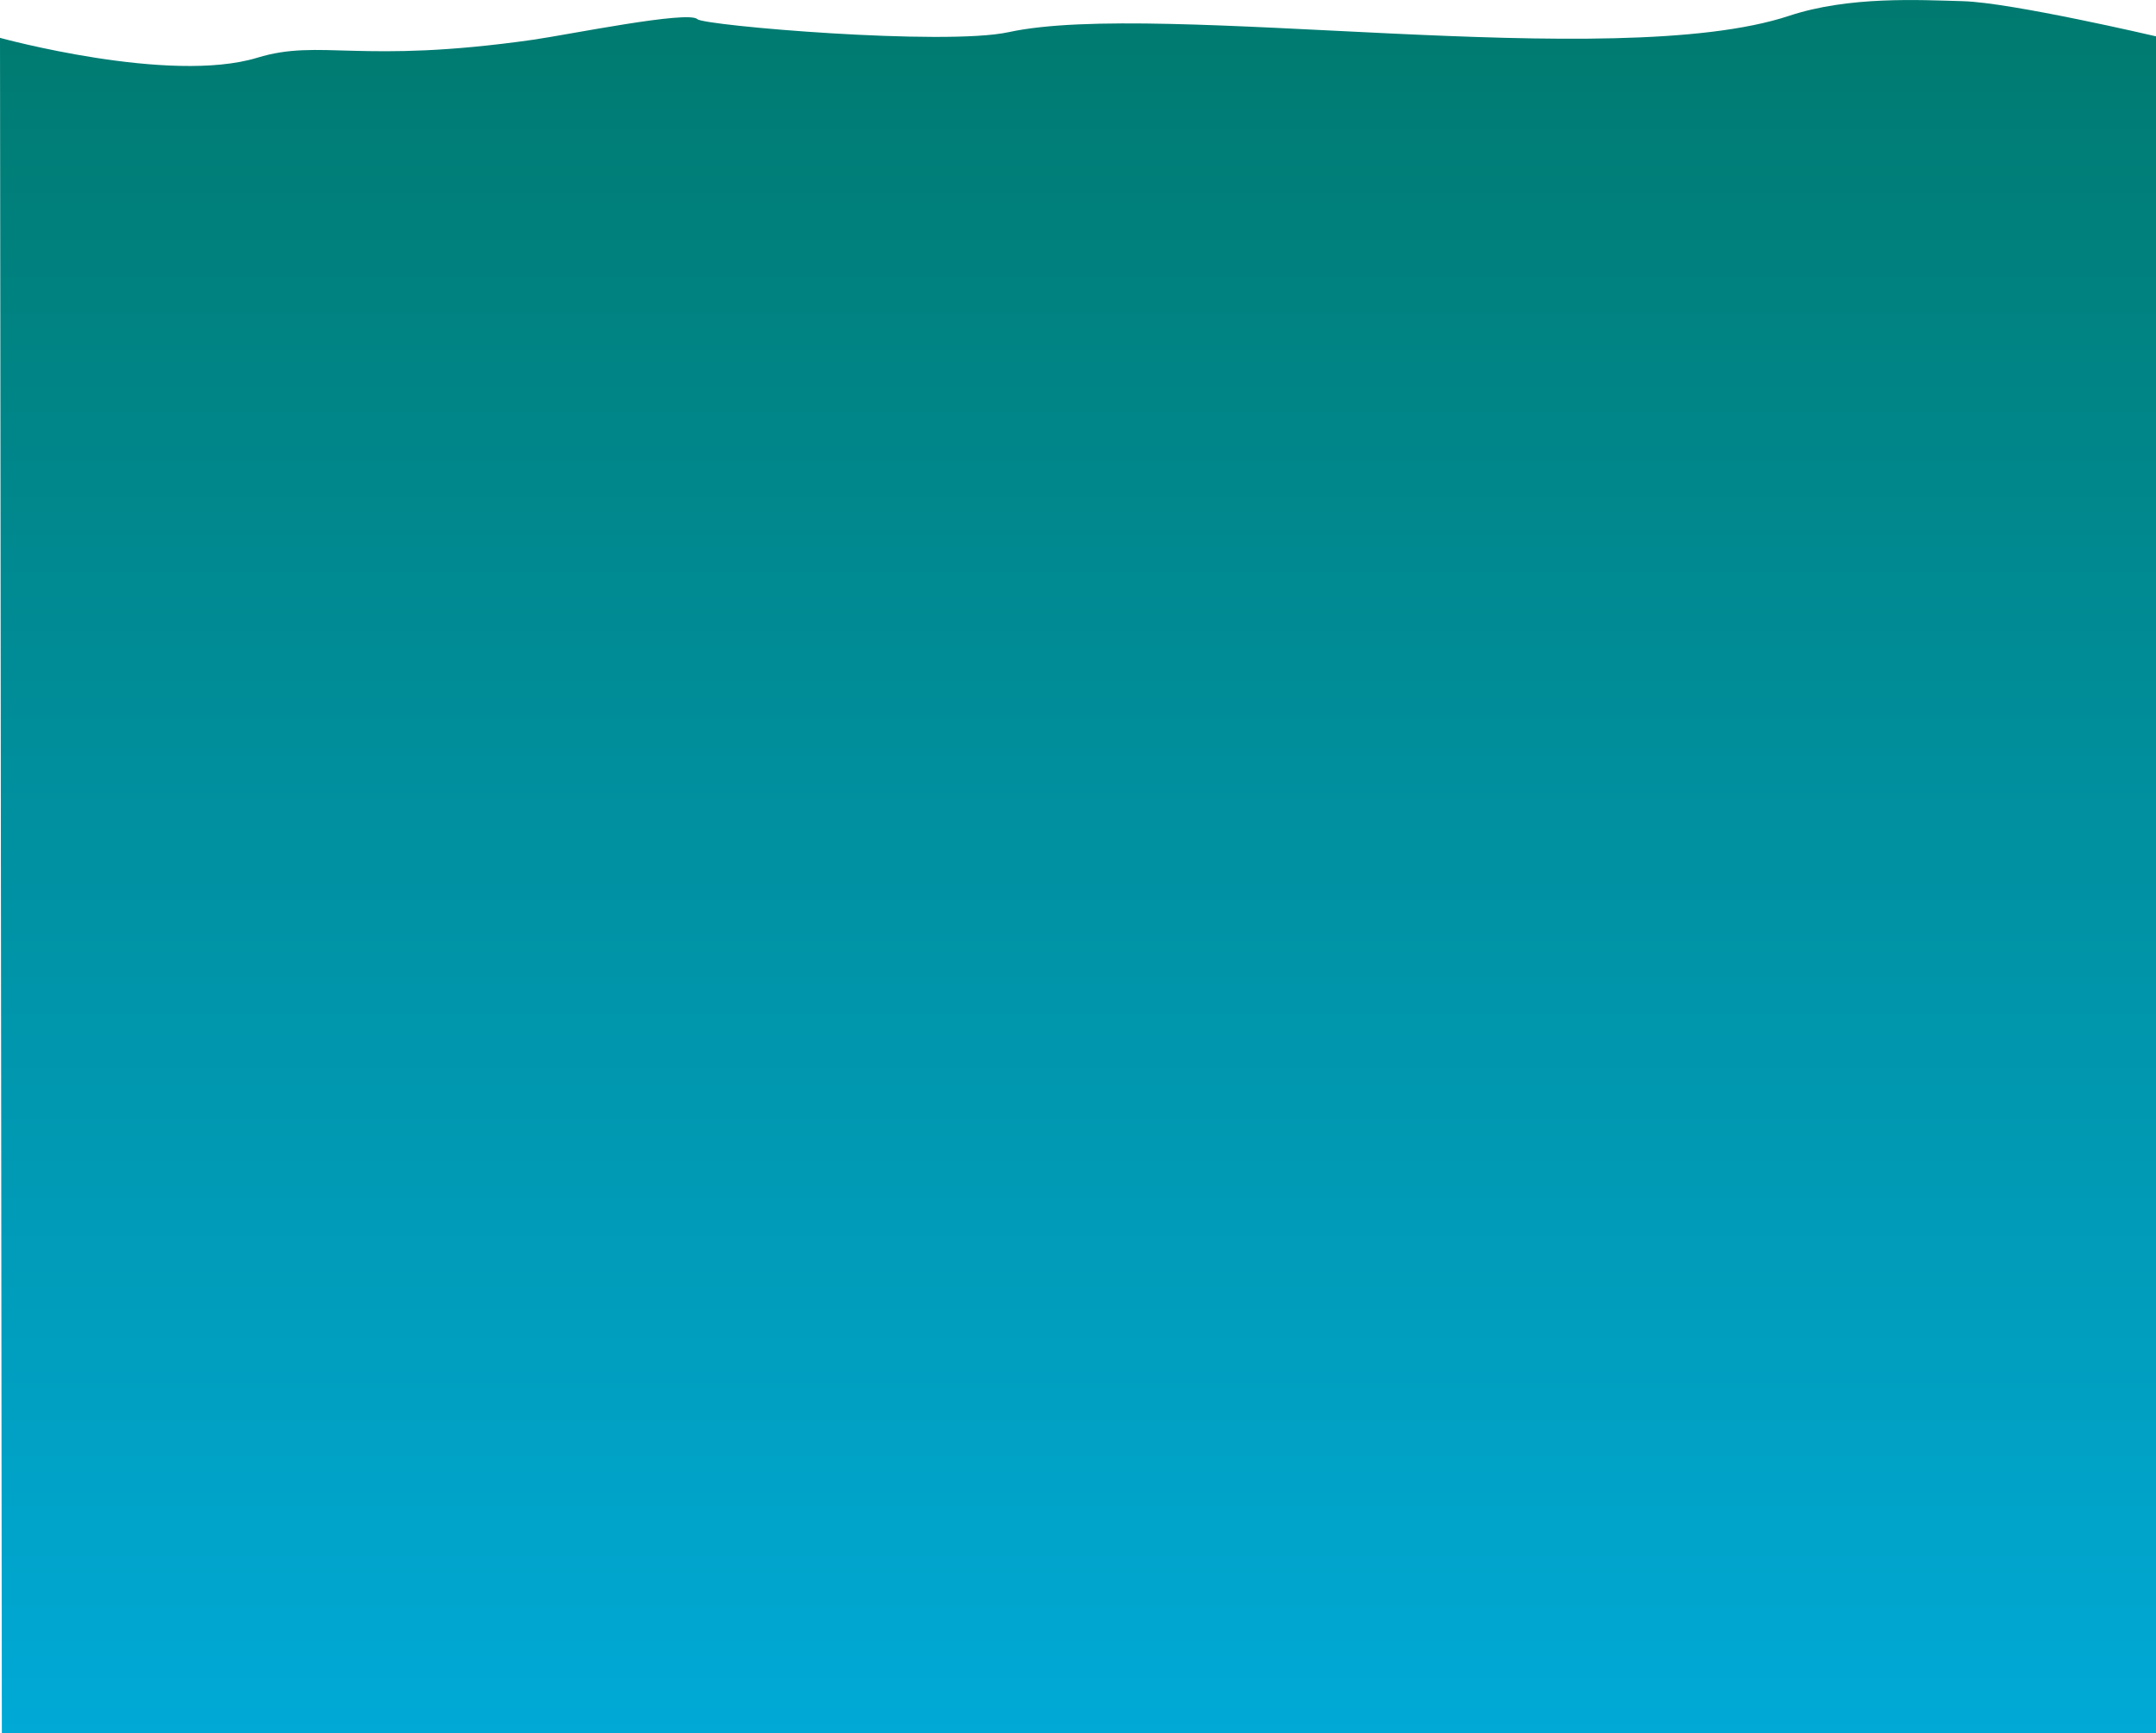 <?xml version="1.0" encoding="utf-8"?>
<!-- Generator: Adobe Illustrator 24.0.1, SVG Export Plug-In . SVG Version: 6.00 Build 0)  -->
<svg version="1.1" id="Layer_1" xmlns="http://www.w3.org/2000/svg" xmlns:xlink="http://www.w3.org/1999/xlink" x="0px" y="0px"
	 viewBox="0 0 1281.1 1030.1" style="enable-background:new 0 0 1281.1 1030.1;" xml:space="preserve">
<style type="text/css">
	.st0{fill:url(#SVGID_1_);}
</style>
<linearGradient id="SVGID_1_" gradientUnits="userSpaceOnUse" x1="640.572" y1="0.423" x2="640.572" y2="1030.543" gradientTransform="matrix(1 0 0 -1 0 1030.543)">
	<stop  offset="0" style="stop-color:#00A9D6"/>
	<stop  offset="1" style="stop-color:#007A6F"/>
</linearGradient>
<path class="st0" d="M1281.1,21.6c0,0-85.9-20.1-114.7-20.9c-25.9-0.7-67.7-3.1-103.3,8.7C959,43.9,689-0.4,599.4,19.1
	c-38.1,8.3-181.2-3.9-185-7.7c-5.4-5.3-76.1,9.1-97.5,12.2c-103.7,14.8-126.3-0.8-164,10.7C100.8,50.2,0,22.5,0,22.5l1.1,1007.6
	h1280L1281.1,21.6z"/>
</svg>
